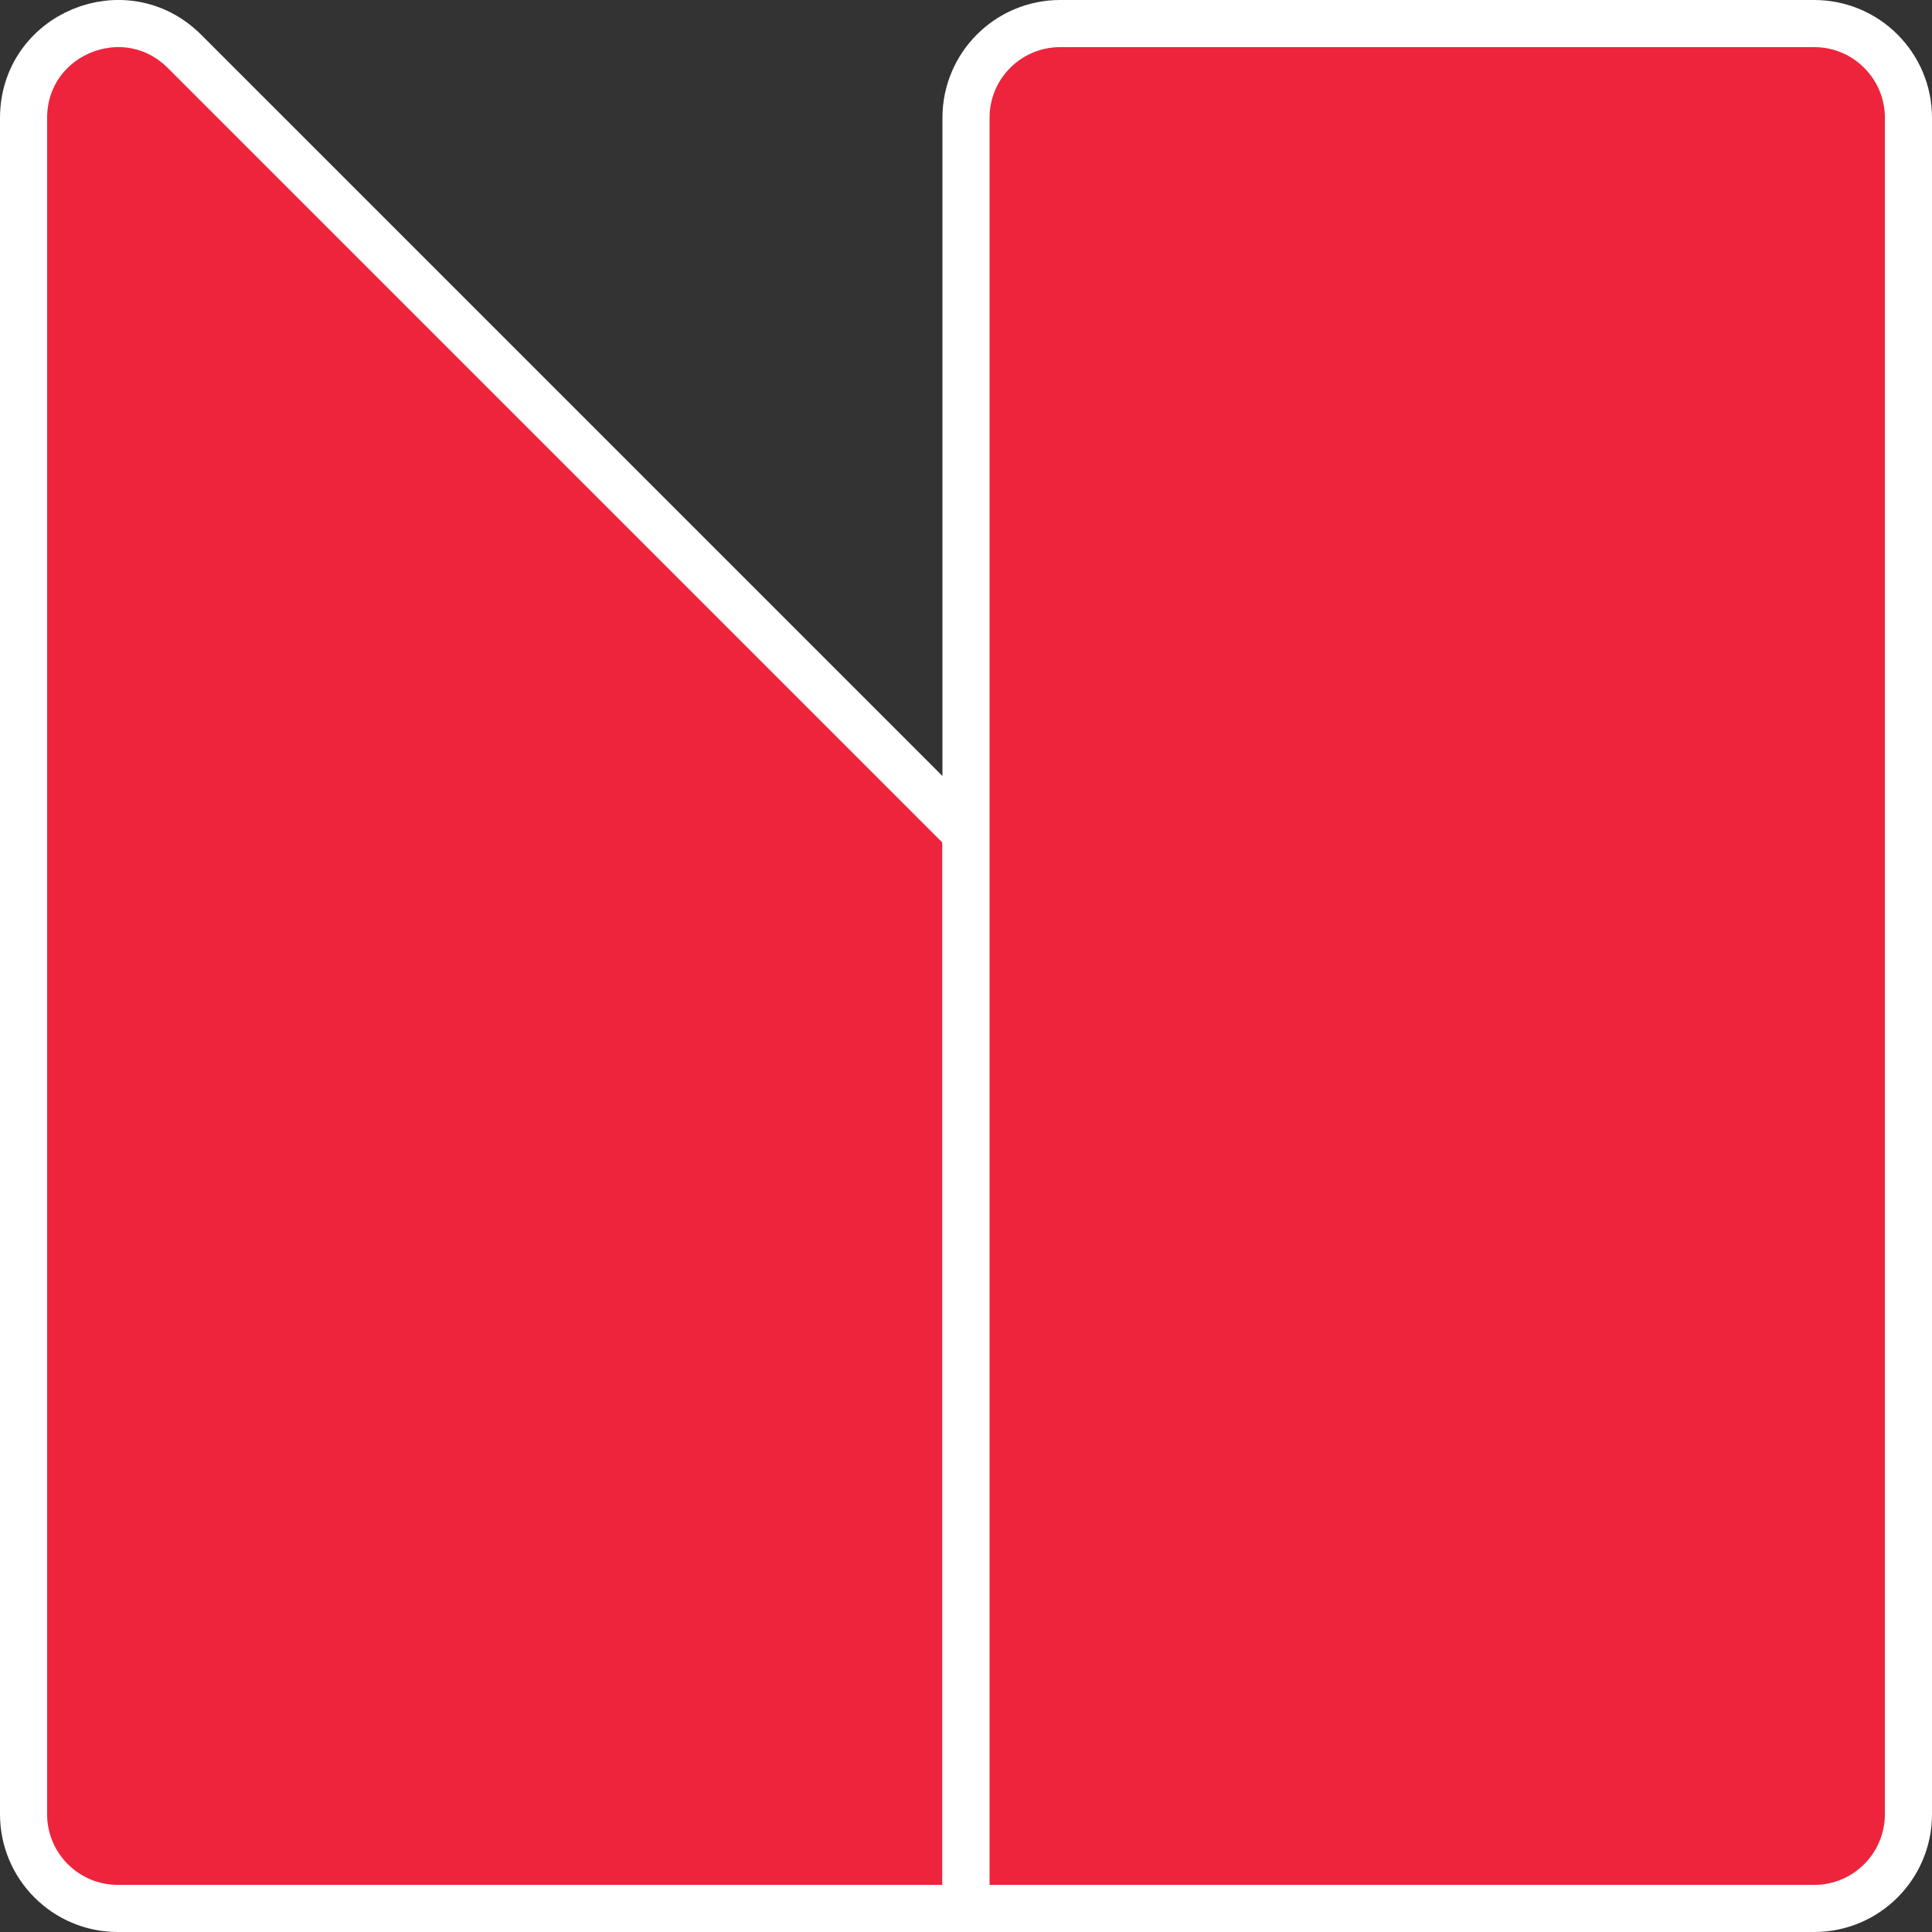 <?xml version="1.0" encoding="UTF-8"?>
<svg id="Layer_2" data-name="Layer 2" xmlns="http://www.w3.org/2000/svg" viewBox="0 0 82 82">
  <rect x="0" y="0" width="82" height="82" fill="#333333" stroke="none"/>
  <defs>
    <style>
      .cls-1 {
        fill: #ee243d;
        stroke: #fff;
        stroke-linecap: round;
        stroke-linejoin: round;
        stroke-width: 2px;
      }
    </style>
  </defs>
  <g id="Layer_1-2" data-name="Layer 1">
    <g>
      <path class="cls-1" d="m7.83,2.18l33.17,33.17v45.65H5c-2.21,0-4-1.79-4-4V5.01C1,1.44,5.31-.34,7.83,2.18Z"/>
      <path class="cls-1" d="m45,1h32c2.21,0,4,1.79,4,4v72c0,2.21-1.79,4-4,4h-36V5c0-2.21,1.79-4,4-4Z"/>
    </g>
  </g>
</svg>